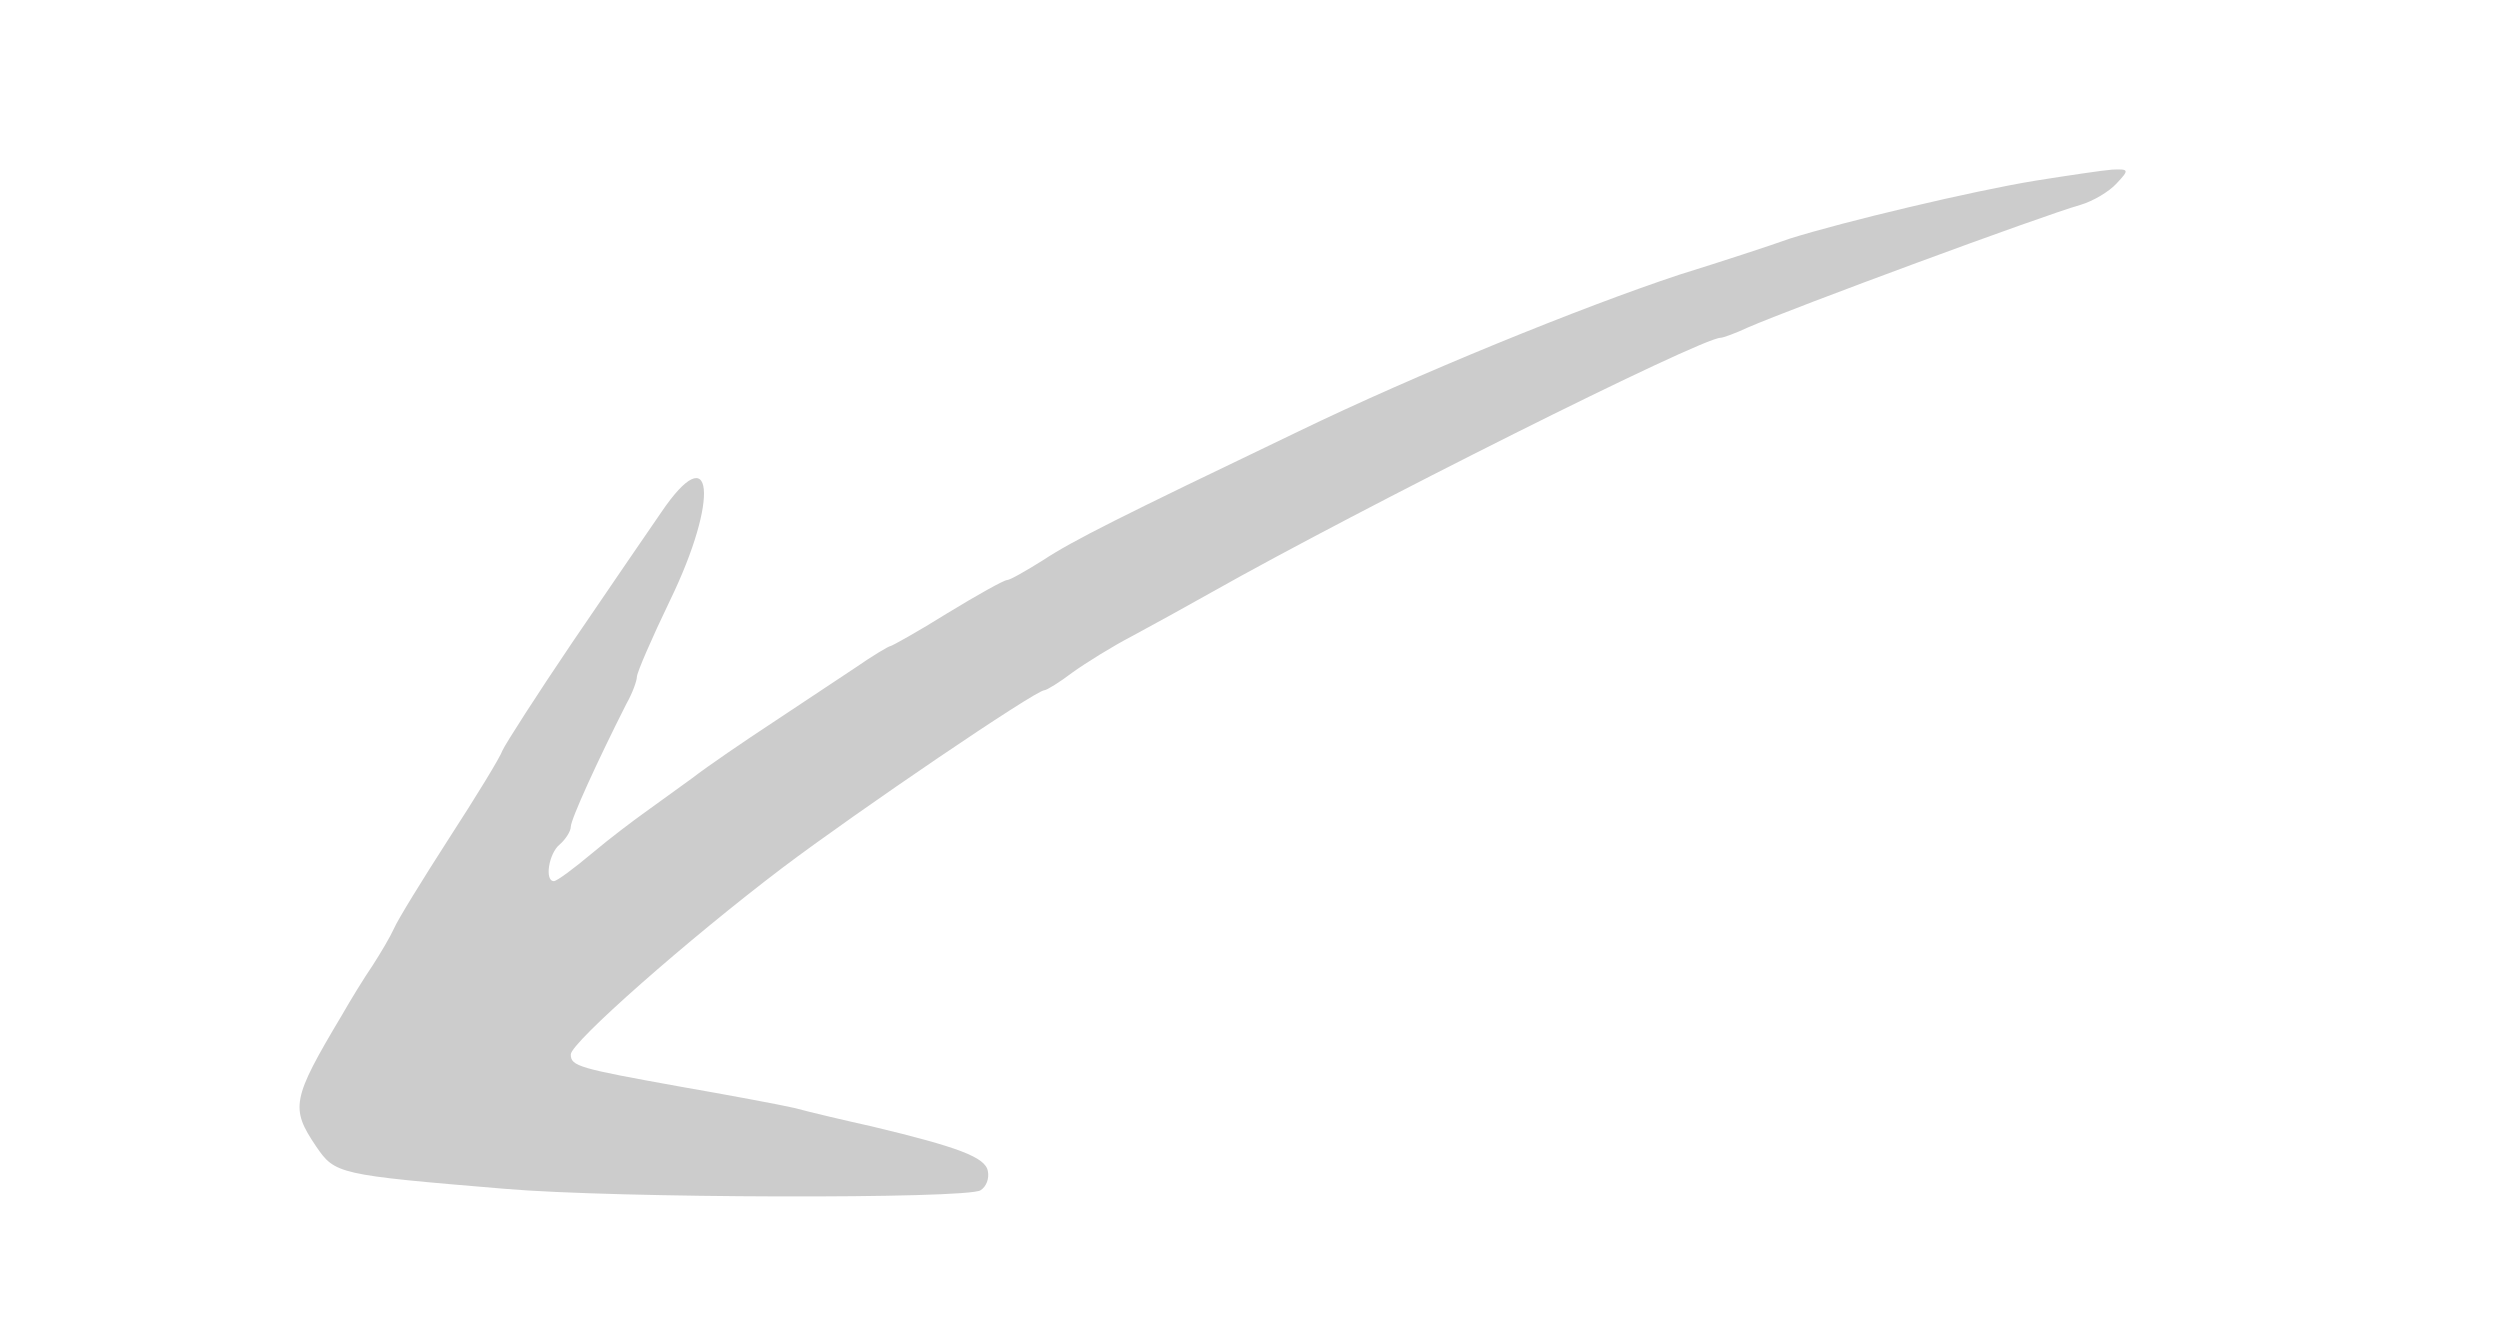 <?xml version="1.0" standalone="no"?>
<!DOCTYPE svg PUBLIC "-//W3C//DTD SVG 20010904//EN"
 "http://www.w3.org/TR/2001/REC-SVG-20010904/DTD/svg10.dtd">
<svg version="1.0" xmlns="http://www.w3.org/2000/svg"
  width="80pt" height="43pt" viewBox="0 0 339 183"
  preserveAspectRatio="xMidYMid meet">
<g transform="translate(0,183) scale(0.1,-0.1)"
fill="#cccccc" stroke="none">
<path d="M2765 1584 c-86 -14 -262 -56 -335 -79 -25 -9 -92 -31 -150 -49 -133
-44 -359 -136 -520 -214 -244 -117 -306 -148 -347 -175 -24 -15 -45 -27 -49
-27 -4 0 -40 -20 -81 -45 -40 -25 -76 -45 -78 -45 -2 0 -24 -13 -47 -29 -24
-16 -74 -49 -113 -75 -38 -25 -88 -59 -110 -76 -22 -16 -51 -37 -65 -47 -14
-10 -46 -34 -71 -55 -25 -21 -48 -38 -52 -38 -13 0 -7 38 8 50 8 7 15 18 15
24 0 10 36 89 76 168 8 14 14 31 14 36 0 6 20 52 45 104 68 140 59 225 -12
120 -18 -26 -72 -105 -121 -177 -48 -71 -91 -138 -95 -147 -3 -9 -36 -63 -73
-120 -36 -56 -70 -111 -75 -123 -5 -11 -18 -33 -29 -50 -11 -16 -30 -47 -42
-68 -68 -114 -70 -126 -35 -178 26 -38 29 -39 257 -58 151 -13 630 -14 648 -2
8 5 12 16 10 26 -3 19 -41 33 -158 61 -36 8 -83 19 -105 25 -22 5 -92 18 -155
29 -139 25 -150 28 -150 44 0 16 160 157 288 254 102 77 345 242 357 242 3 0
21 11 38 24 18 13 55 36 82 50 28 15 75 41 107 59 202 114 667 347 694 347 3
0 20 6 37 14 62 27 400 152 453 167 17 5 39 18 49 29 18 19 17 20 -6 19 -13
-1 -60 -8 -104 -15z"/>
</g>
</svg>